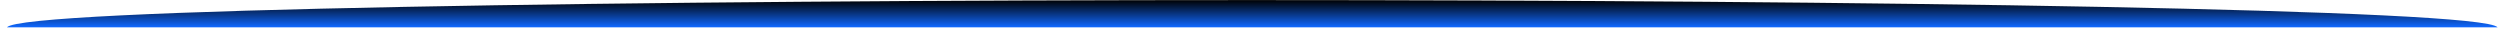 <svg width="316" height="4" viewBox="0 0 316 4" fill="none" xmlns="http://www.w3.org/2000/svg">
<path fill-rule="evenodd" clip-rule="evenodd" d="M0.883 3.451H315.689C311.992 -1.137 4.485 -1.137 0.883 3.451Z" fill="url(#paint0_linear_71_2584)"/>
<defs>
<linearGradient id="paint0_linear_71_2584" x1="158.282" y1="3.43" x2="158.282" y2="-0.006" gradientUnits="userSpaceOnUse">
<stop stop-color="#1068FF"/>
<stop offset="1"/>
</linearGradient>
</defs>
</svg>
